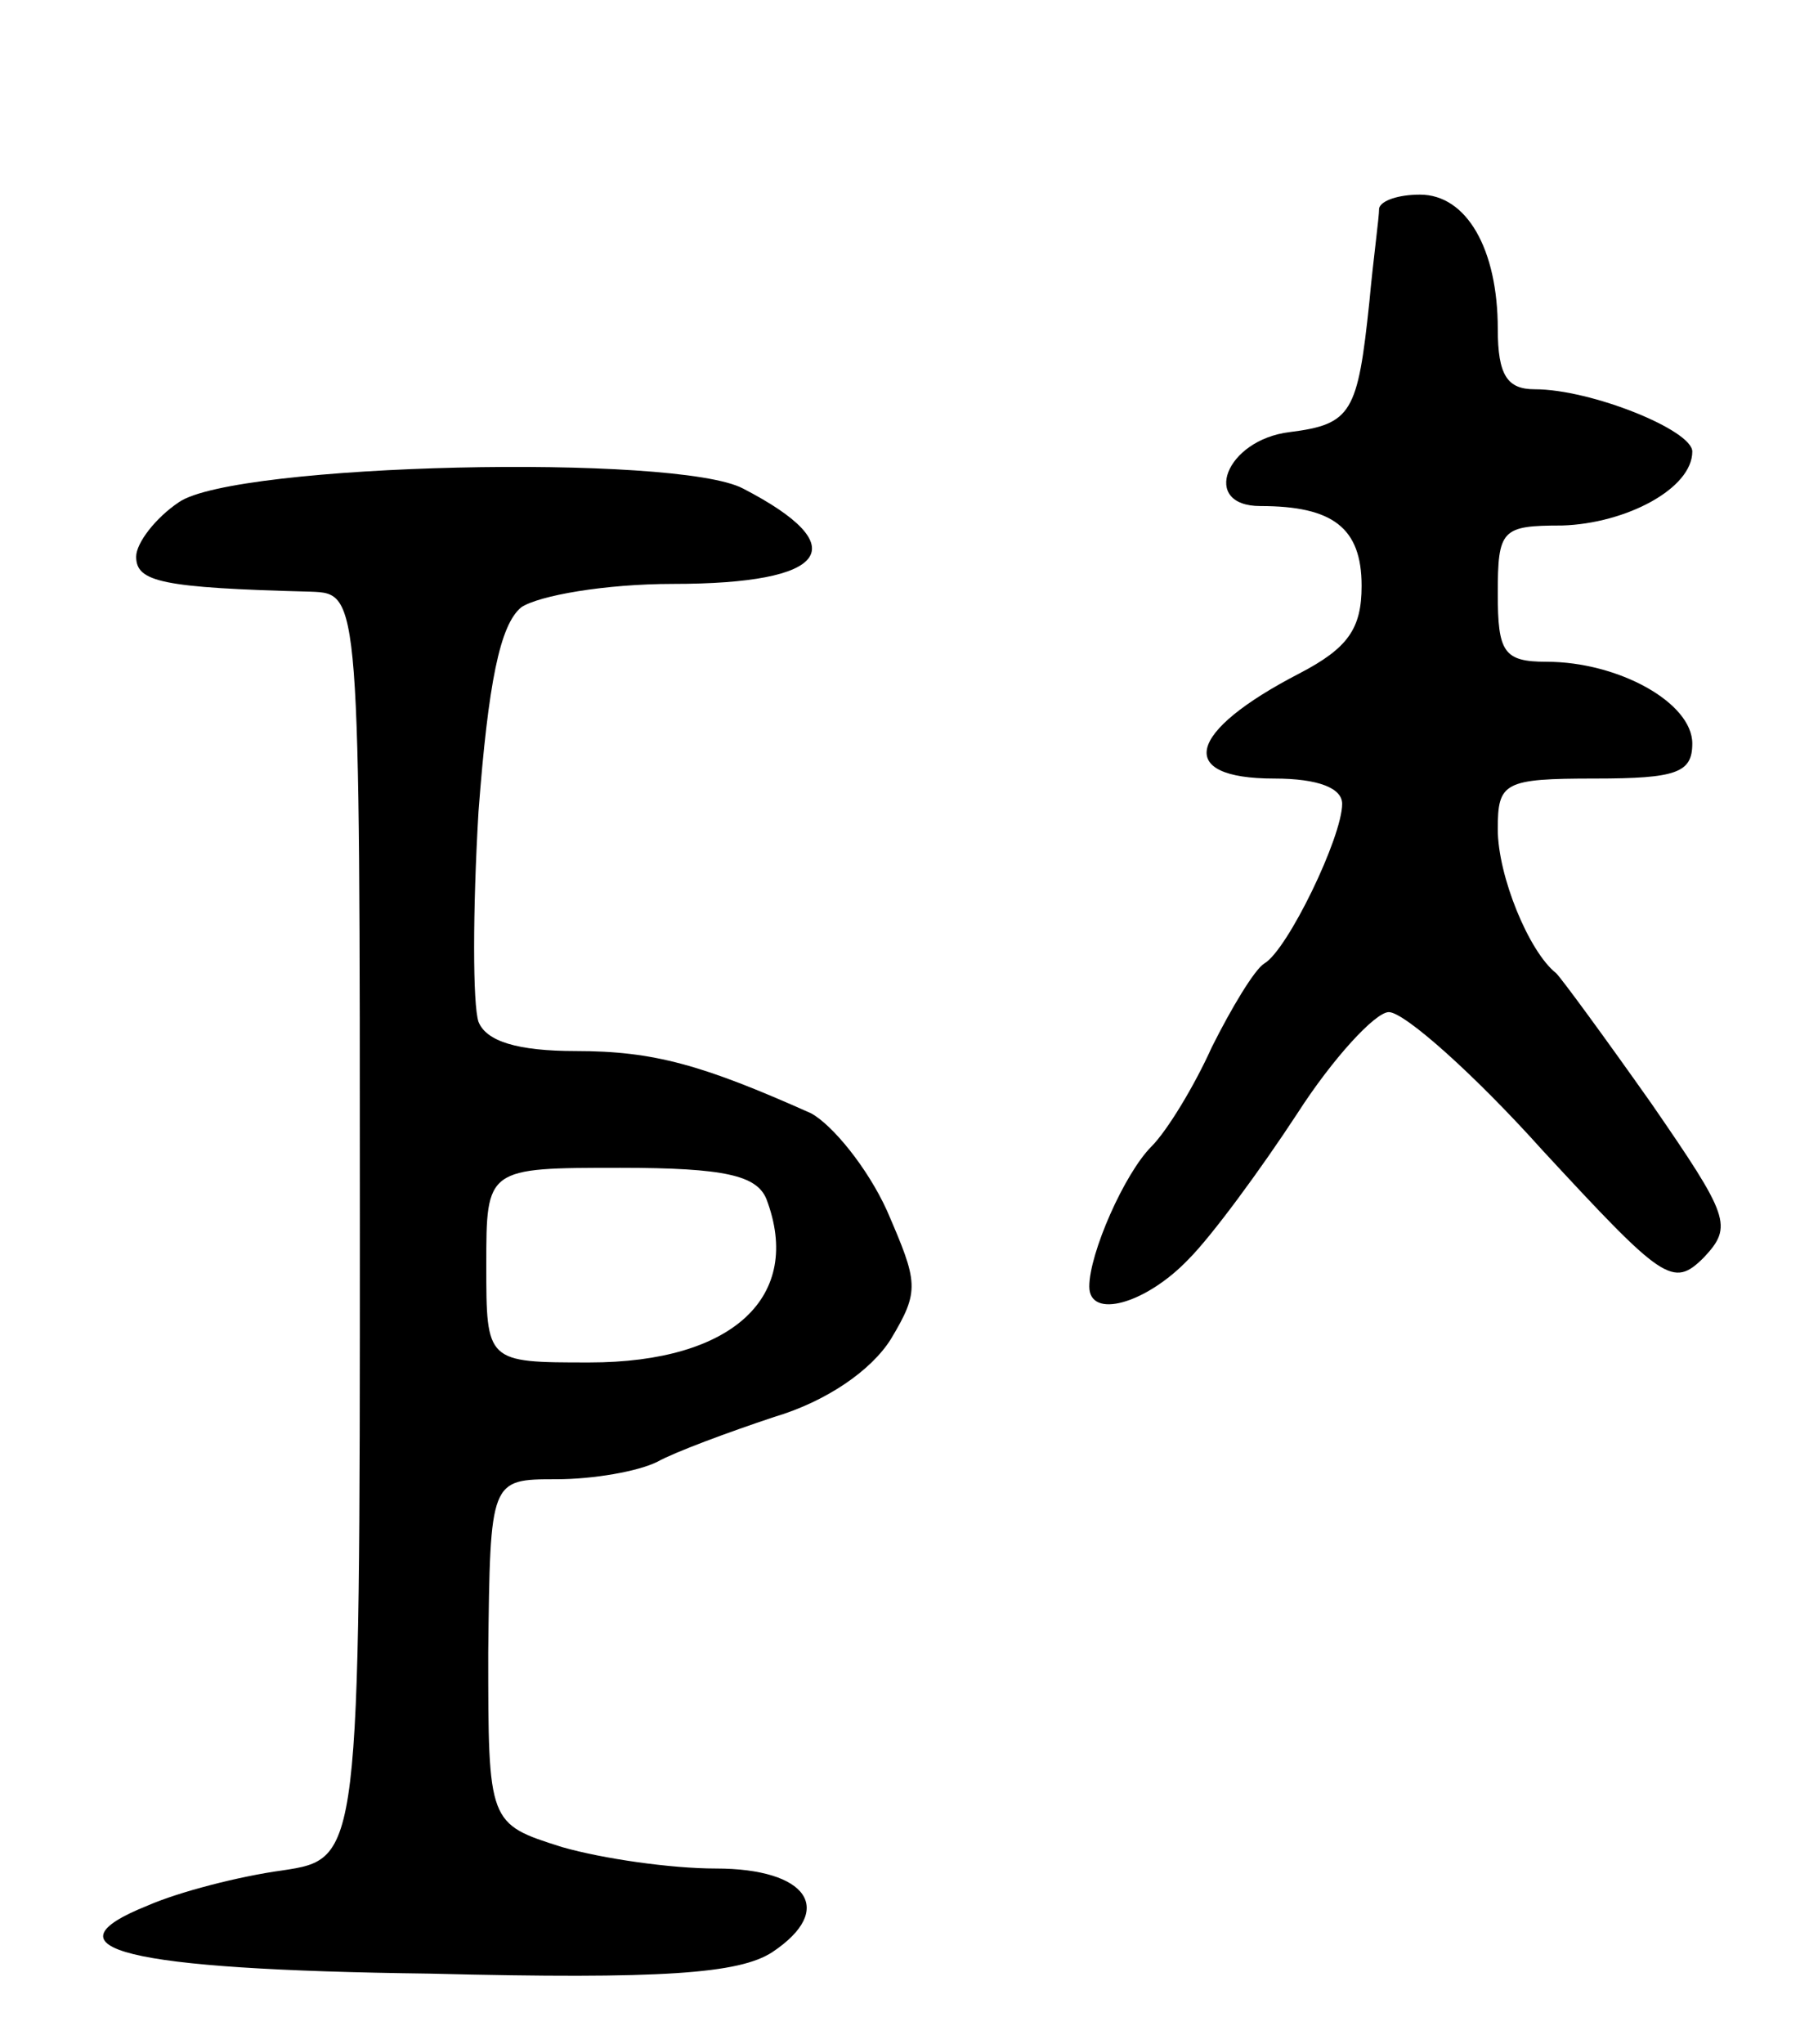 <svg version="1.0" xmlns="http://www.w3.org/2000/svg"
 width="93pt" height="105pt" viewBox="0 0 93 105"
 preserveAspectRatio="xMidYMid meet">
<g transform="translate(0,105) scale(0.1,-0.1)"
fill="#000000" stroke="none">
<path d="M709 943 c0 -5 -3 -26 -5 -48 -6 -57 -9 -63 -41 -67 -33 -4 -46 -38
-15 -38 37 0 52 -11 52 -41 0 -22 -7 -32 -32 -45 -58 -30 -64 -54 -13 -54 23
0 35 -5 35 -13 0 -17 -28 -75 -40 -82 -5 -3 -17 -23 -27 -43 -9 -20 -23 -43
-31 -51 -14 -14 -32 -55 -32 -72 0 -17 29 -9 51 14 12 12 37 46 56 75 18 28
40 52 47 52 8 0 44 -32 79 -71 62 -67 67 -71 83 -55 15 16 13 21 -27 79 -24
34 -46 64 -49 67 -14 11 -30 50 -30 74 0 24 3 26 50 26 42 0 50 3 50 18 0 21
-38 42 -75 42 -22 0 -25 5 -25 35 0 33 2 35 33 35 33 1 67 19 67 38 0 11 -52
32 -81 32 -14 0 -19 7 -19 31 0 41 -16 69 -40 69 -11 0 -20 -3 -21 -7z"/>
<path d="M92 792 c-12 -8 -22 -21 -22 -28 0 -13 13 -16 90 -18 25 -1 25 -1 25
-326 0 -325 0 -325 -40 -331 -22 -3 -53 -11 -69 -18 -55 -22 -13 -33 145 -35
120 -3 159 0 176 11 33 22 18 43 -29 43 -23 0 -58 5 -79 11 -38 12 -38 12 -38
100 1 89 1 89 35 89 19 0 42 4 52 9 9 5 36 15 60 23 27 8 50 24 60 40 15 25
14 29 -2 66 -10 22 -28 44 -39 50 -56 25 -81 32 -121 32 -30 0 -46 5 -50 15
-3 9 -3 57 0 108 5 66 11 96 22 105 9 6 43 12 78 12 80 0 94 19 36 49 -34 18
-261 13 -290 -7z m302 -358 c19 -50 -17 -84 -91 -84 -53 0 -53 0 -53 50 0 50
0 50 69 50 54 0 70 -4 75 -16z"/>
</g>
</svg>
